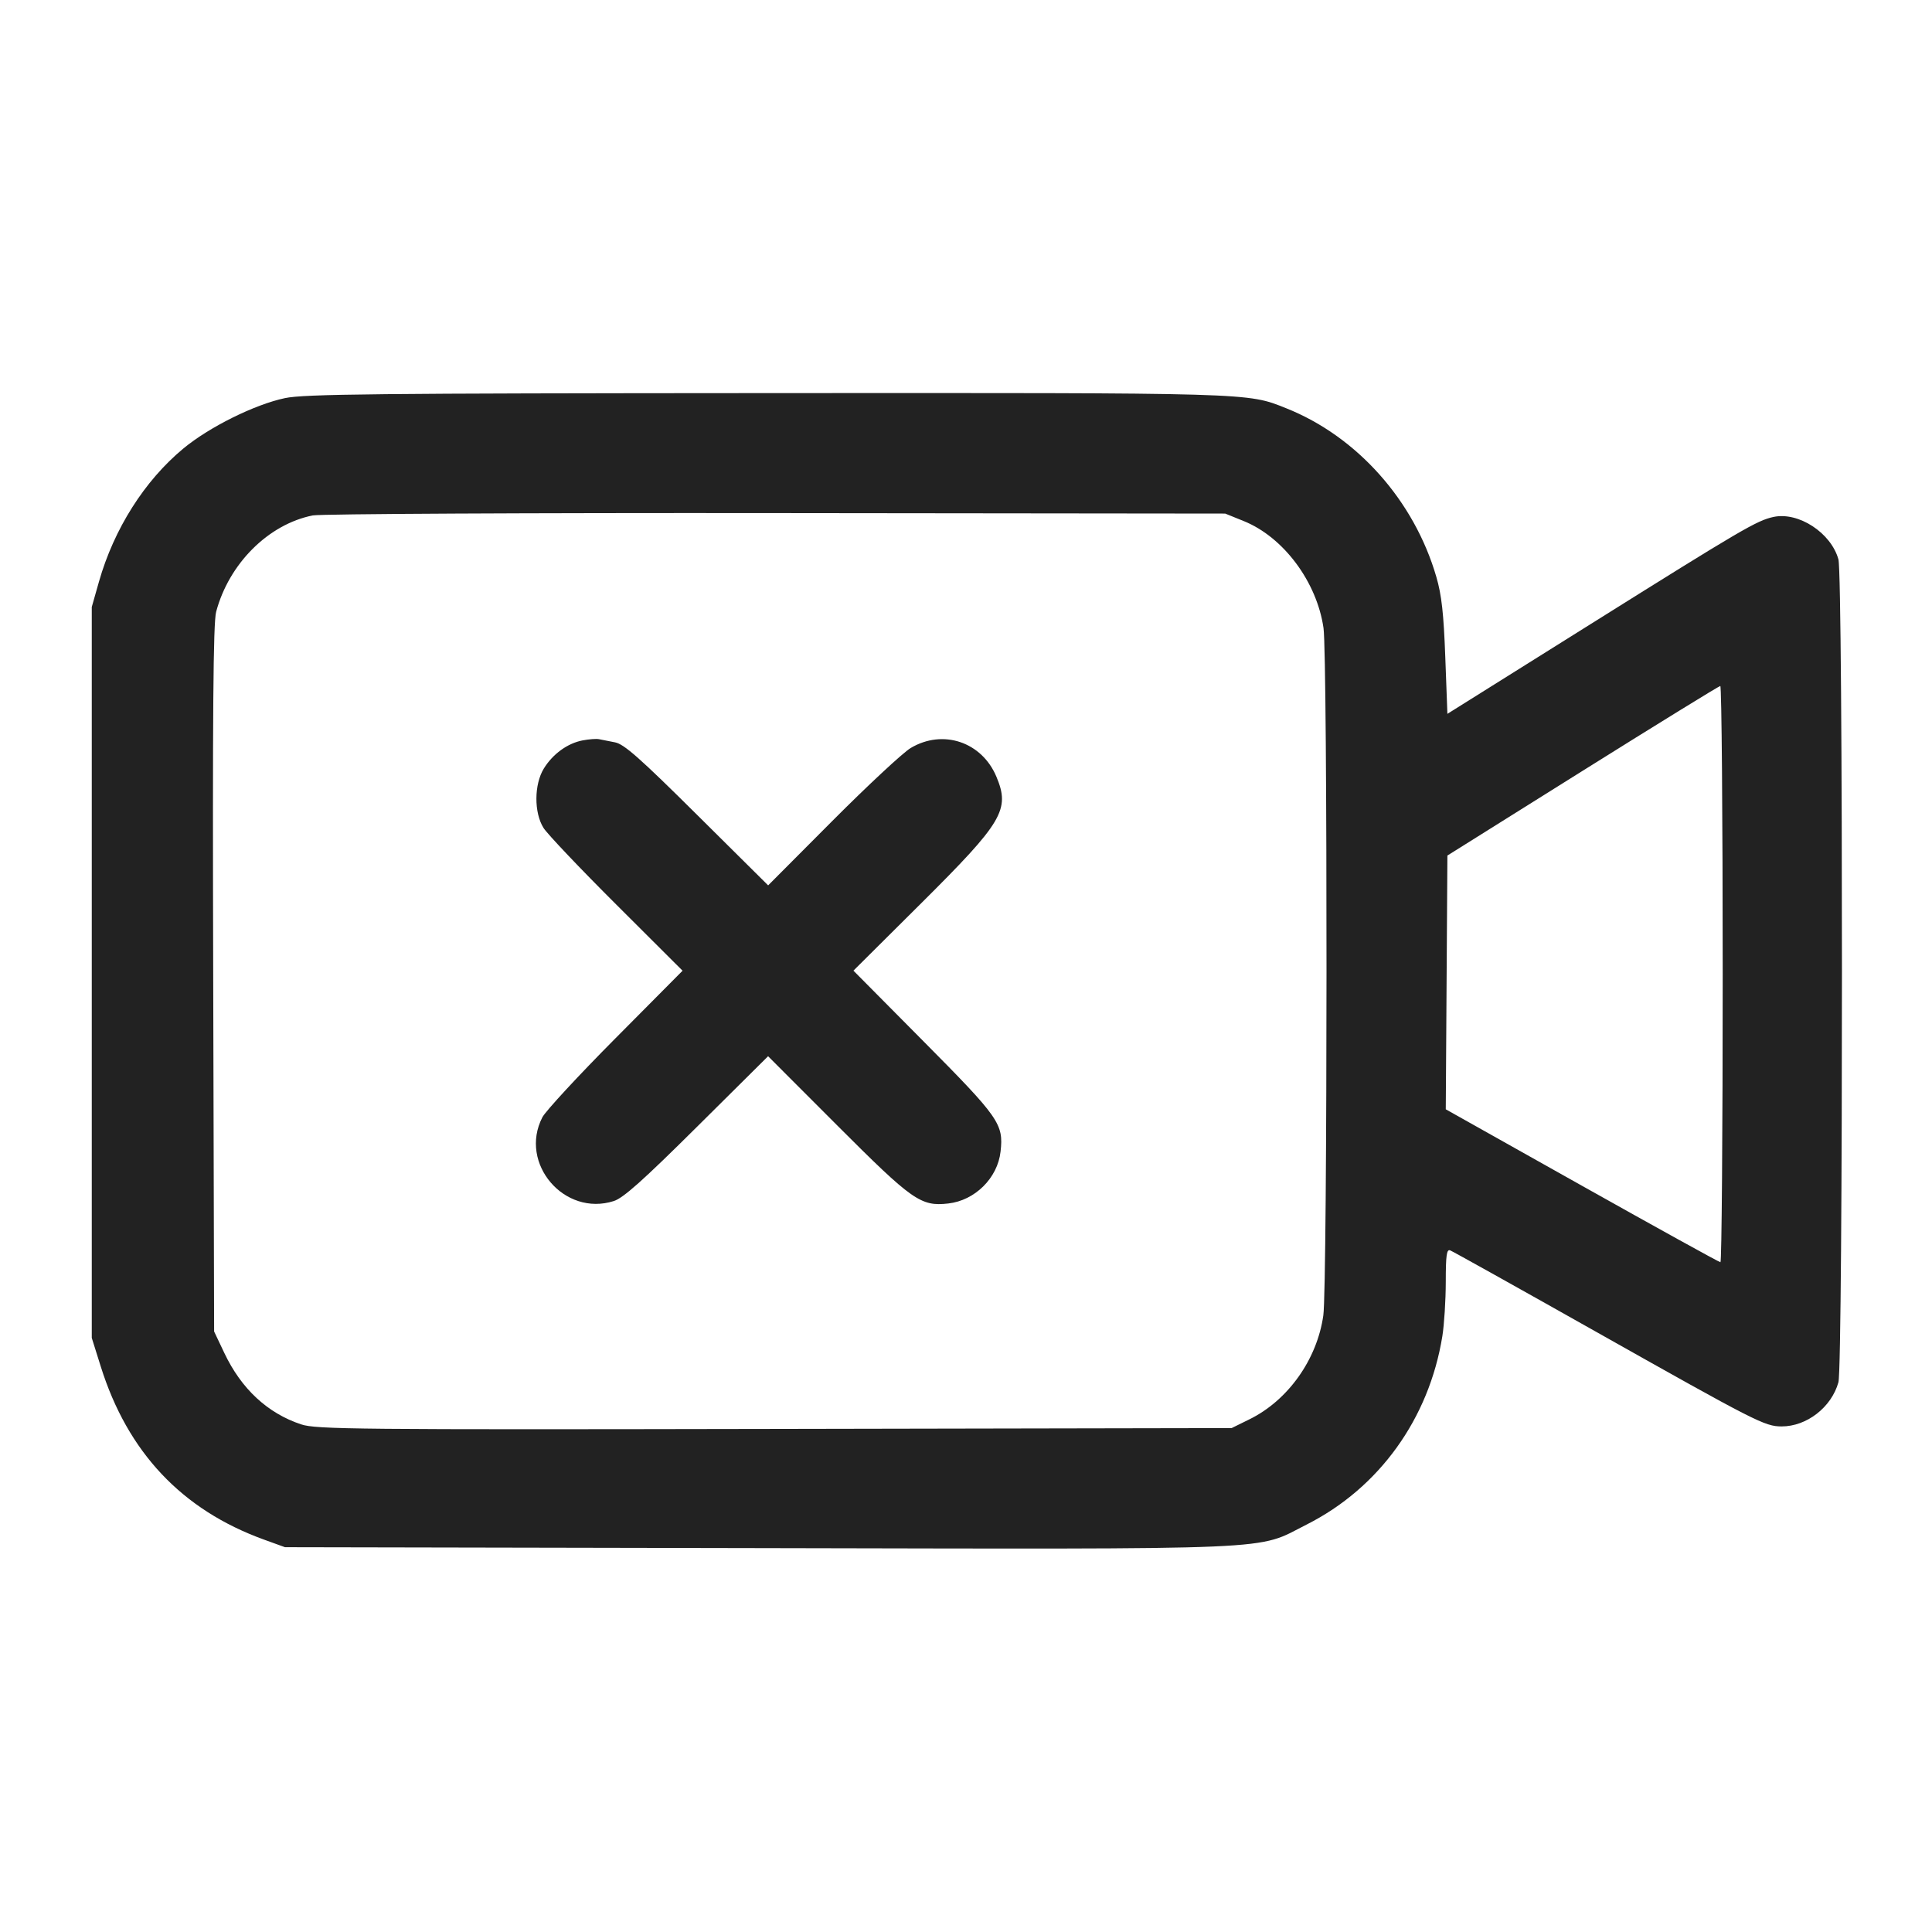 <svg width="64" height="64" viewBox="0 0 64 64" fill="none" xmlns="http://www.w3.org/2000/svg">
<path fill-rule="evenodd" clip-rule="evenodd" d="M9.44 13.188C8.438 13.399 6.93 14.147 6.071 14.86C4.787 15.925 3.776 17.521 3.279 19.266L3.04 20.107V44.32L3.335 45.259C4.228 48.109 6.025 50.016 8.747 51.002L9.44 51.253L25.12 51.283C42.763 51.317 41.569 51.369 43.287 50.501C45.685 49.29 47.337 46.997 47.779 44.267C47.841 43.885 47.892 43.076 47.893 42.469C47.893 41.58 47.922 41.375 48.039 41.42C48.119 41.45 50.291 42.662 52.865 44.113C58.18 47.107 58.462 47.251 59.017 47.252C59.85 47.254 60.67 46.617 60.9 45.79C61.056 45.229 61.056 19.091 60.9 18.53C60.656 17.65 59.576 16.945 58.747 17.125C58.196 17.244 57.713 17.527 52.693 20.673L47.947 23.647L47.877 21.77C47.824 20.329 47.756 19.712 47.581 19.112C46.849 16.587 44.955 14.459 42.605 13.523C41.304 13.005 41.583 13.013 25.364 13.022C12.431 13.029 10.076 13.054 9.44 13.188ZM41.2 17.261C42.518 17.793 43.621 19.273 43.843 20.804C43.979 21.747 43.974 42.606 43.837 43.573C43.63 45.035 42.667 46.39 41.387 47.018L40.8 47.307L25.659 47.335C11.758 47.361 10.473 47.348 9.979 47.185C8.865 46.817 7.994 46.008 7.431 44.819L7.093 44.107L7.063 32.427C7.039 23.617 7.063 20.629 7.16 20.267C7.584 18.671 8.892 17.366 10.361 17.074C10.617 17.023 17.523 16.988 25.707 16.997L40.587 17.013L41.2 17.261ZM57.067 32.267C57.067 37.517 57.033 41.813 56.992 41.813C56.951 41.813 54.887 40.673 52.405 39.28L47.893 36.747L47.92 32.544L47.947 28.341L52.427 25.534C54.891 23.991 56.943 22.726 56.987 22.724C57.031 22.722 57.067 27.016 57.067 32.267ZM19.297 24.527C18.799 24.623 18.314 24.975 18.016 25.457C17.692 25.982 17.686 26.917 18.004 27.425C18.128 27.624 19.216 28.77 20.421 29.971L22.611 32.156L20.385 34.398C19.16 35.631 18.071 36.808 17.966 37.013C17.18 38.539 18.694 40.311 20.334 39.786C20.649 39.685 21.301 39.103 23.095 37.321L25.444 34.989L27.735 37.282C30.227 39.776 30.502 39.97 31.413 39.867C32.298 39.767 33.047 39.024 33.145 38.147C33.248 37.234 33.105 37.028 30.601 34.504L28.271 32.154L30.52 29.917C33.223 27.229 33.464 26.822 33.008 25.731C32.525 24.576 31.236 24.143 30.169 24.778C29.915 24.929 28.748 26.015 27.576 27.191L25.446 29.329L23.096 26.997C21.194 25.109 20.676 24.651 20.373 24.591L19.84 24.486C19.752 24.468 19.508 24.487 19.297 24.527Z" fill="#222222"/>
</svg>
